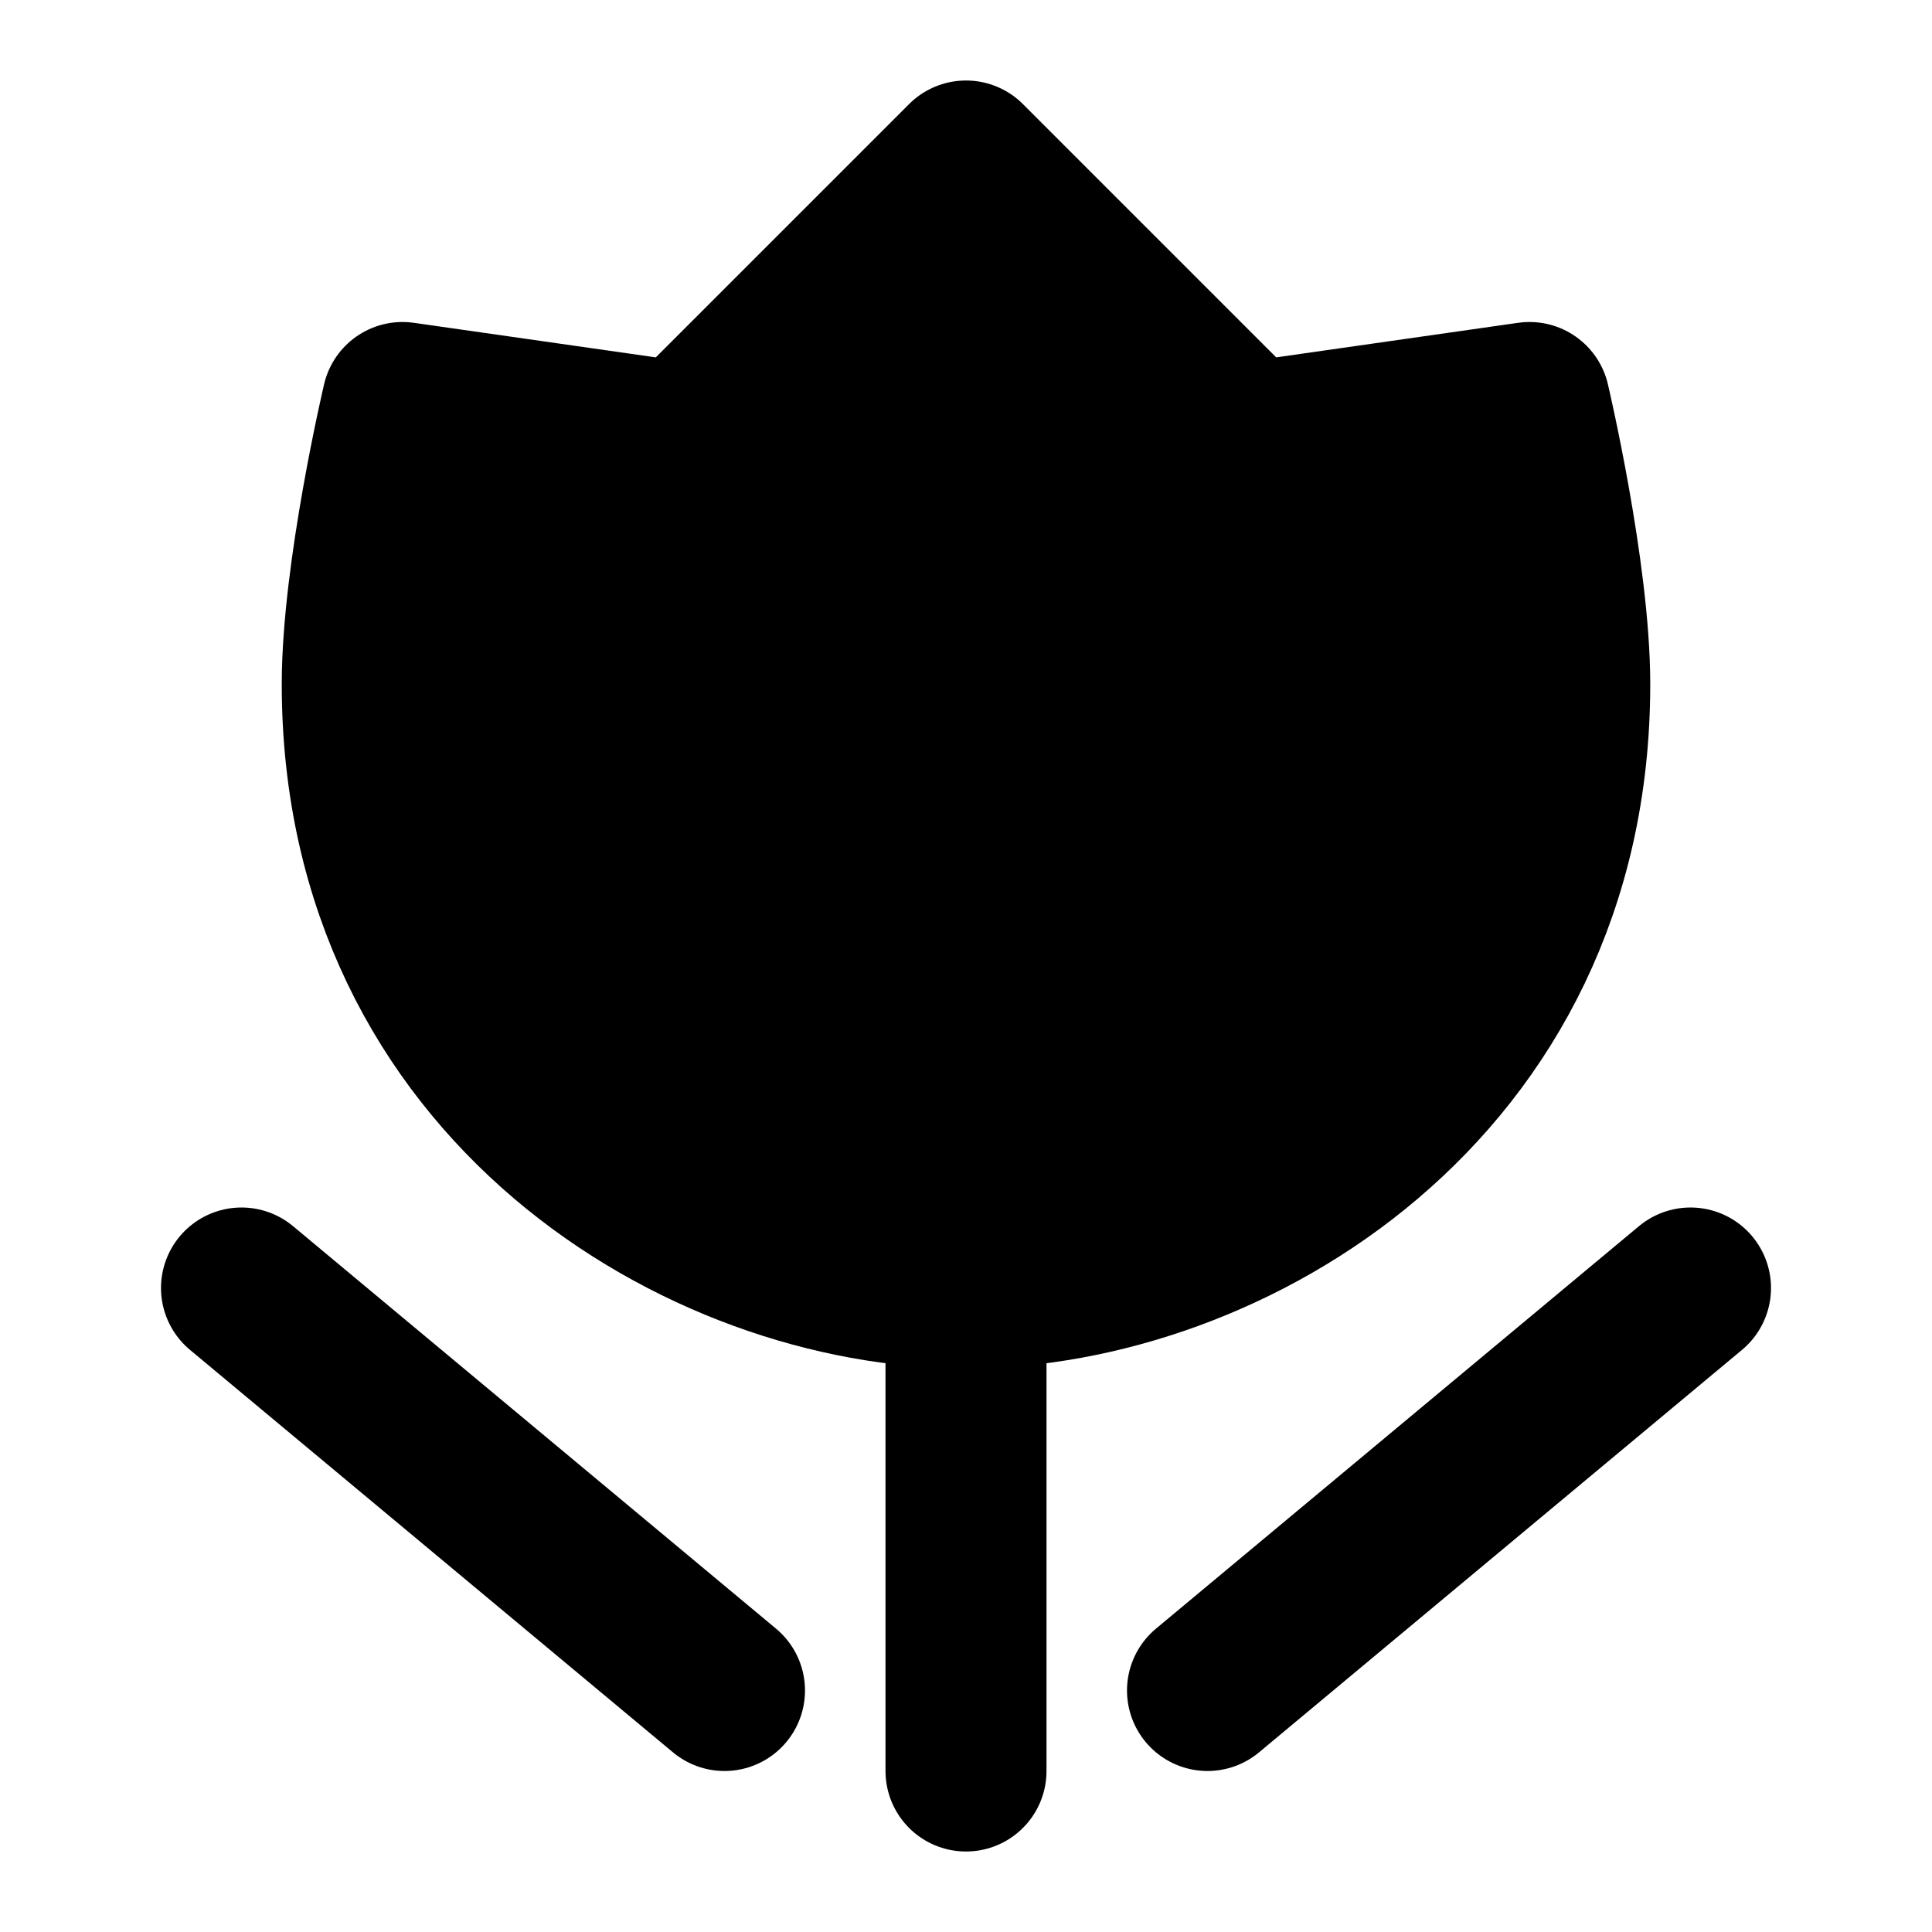 <svg xmlns="http://www.w3.org/2000/svg" width="3em" height="3em" viewBox="0 0 48 48"><g fill="none" stroke="currentColor" stroke-linecap="round" stroke-linejoin="round" stroke-width="4"><path d="m6 32l12 10m24-10L30 42m-6-10v12"/><path fill="currentColor" d="m17 11l7-7l7 7l7-1s1 4.239 1 7c0 10-8.5 15-15 15S9 27 9 17c0-2.761 1-7 1-7z"/></g></svg>
